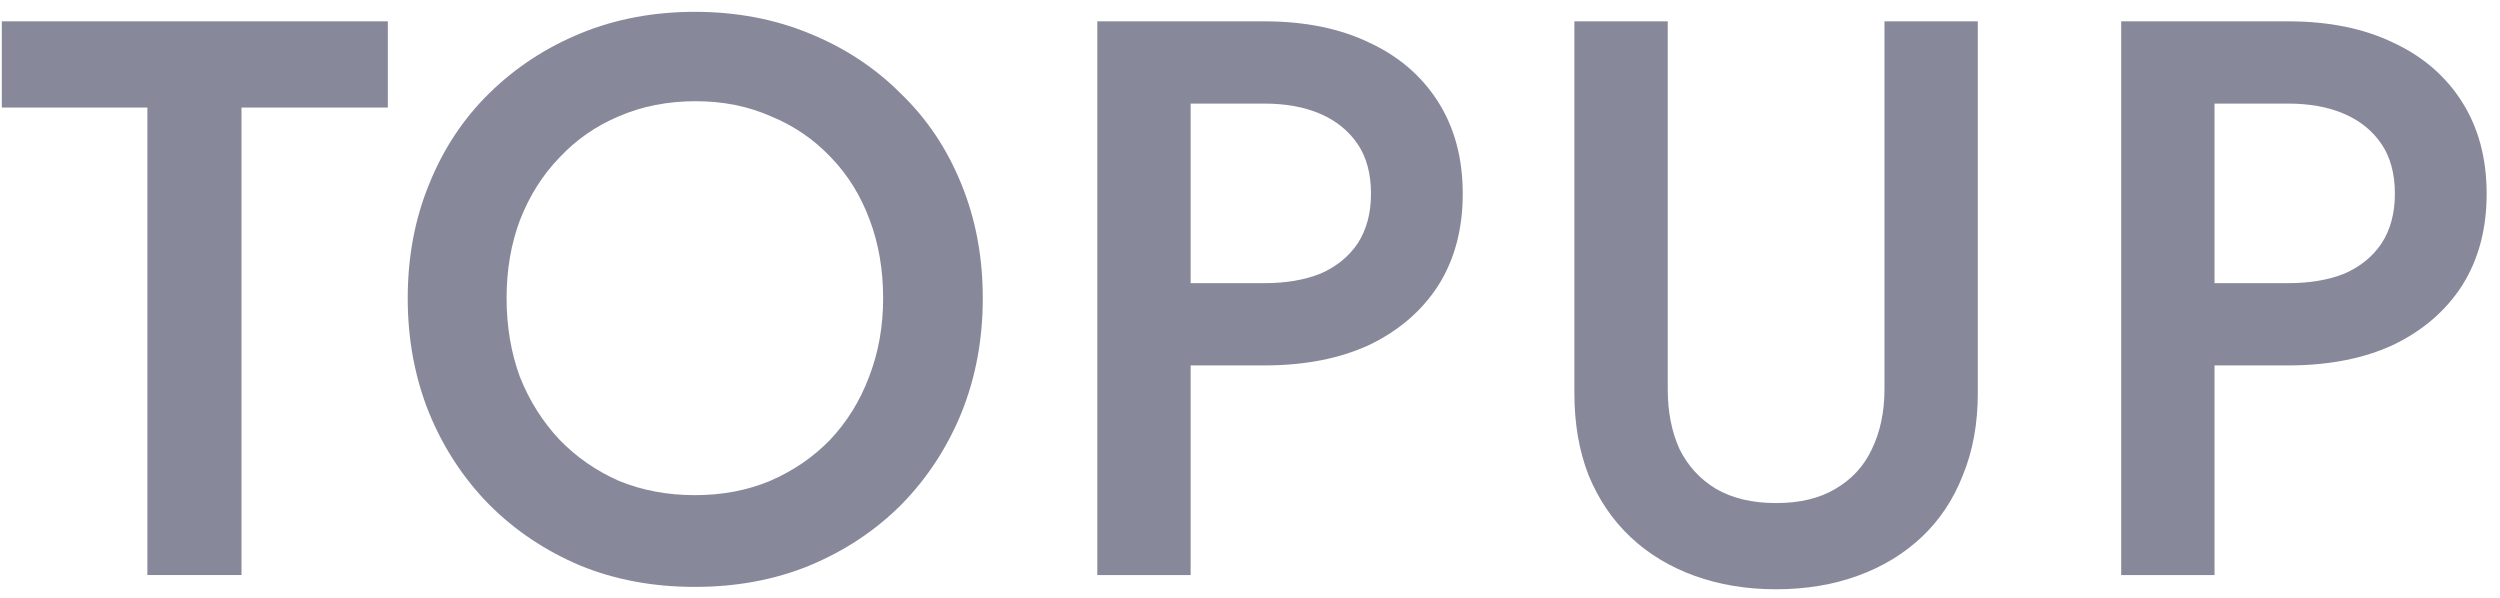 <svg width="138" height="33" viewBox="0 0 138 33" fill="none" xmlns="http://www.w3.org/2000/svg">
<path d="M0.101 5.937H8.135V31.742H13.331V5.937H21.409V1.177H0.101V5.937Z" fill="#88889B"/>
<path d="M27.964 16.46C27.964 14.888 28.212 13.447 28.707 12.137C29.231 10.798 29.958 9.648 30.89 8.688C31.821 7.698 32.913 6.941 34.165 6.417C35.446 5.864 36.857 5.587 38.4 5.587C39.914 5.587 41.297 5.864 42.548 6.417C43.829 6.941 44.935 7.698 45.867 8.688C46.798 9.648 47.511 10.798 48.006 12.137C48.501 13.447 48.749 14.888 48.749 16.46C48.749 18.032 48.487 19.487 47.963 20.826C47.468 22.136 46.755 23.286 45.823 24.276C44.892 25.236 43.785 25.993 42.505 26.546C41.253 27.07 39.87 27.332 38.356 27.332C36.843 27.332 35.446 27.07 34.165 26.546C32.913 25.993 31.821 25.236 30.89 24.276C29.958 23.286 29.231 22.136 28.707 20.826C28.212 19.487 27.964 18.032 27.964 16.46ZM22.506 16.46C22.506 18.73 22.899 20.841 23.685 22.791C24.471 24.712 25.577 26.401 27.004 27.856C28.43 29.283 30.104 30.403 32.025 31.218C33.946 32.004 36.057 32.397 38.356 32.397C40.656 32.397 42.767 32.004 44.688 31.218C46.638 30.403 48.327 29.283 49.753 27.856C51.179 26.401 52.285 24.712 53.071 22.791C53.857 20.841 54.25 18.73 54.25 16.46C54.25 14.189 53.857 12.093 53.071 10.172C52.285 8.222 51.165 6.548 49.709 5.151C48.283 3.724 46.594 2.618 44.644 1.832C42.723 1.046 40.627 0.653 38.356 0.653C36.086 0.653 33.99 1.046 32.069 1.832C30.148 2.618 28.459 3.724 27.004 5.151C25.577 6.548 24.471 8.222 23.685 10.172C22.899 12.093 22.506 14.189 22.506 16.46Z" fill="#88889B"/>
<path d="M60.571 1.177V31.742H65.724V1.177H60.571ZM63.628 5.718H69.784C70.978 5.718 72.011 5.908 72.885 6.286C73.758 6.664 74.442 7.218 74.937 7.945C75.432 8.673 75.679 9.59 75.679 10.696C75.679 11.773 75.432 12.69 74.937 13.447C74.442 14.175 73.758 14.728 72.885 15.106C72.011 15.456 70.978 15.63 69.784 15.63H63.628V20.171H69.784C72.026 20.171 73.962 19.793 75.592 19.036C77.222 18.25 78.488 17.159 79.391 15.761C80.293 14.335 80.744 12.646 80.744 10.696C80.744 8.746 80.293 7.057 79.391 5.631C78.488 4.205 77.222 3.113 75.592 2.356C73.962 1.57 72.026 1.177 69.784 1.177H63.628V5.718Z" fill="#88889B"/>
<path d="M86.906 1.177V21.7C86.906 23.388 87.168 24.902 87.692 26.241C88.245 27.58 89.017 28.715 90.007 29.647C90.996 30.578 92.175 31.291 93.543 31.786C94.912 32.281 96.411 32.528 98.041 32.528C99.671 32.528 101.17 32.281 102.538 31.786C103.906 31.291 105.085 30.578 106.075 29.647C107.065 28.715 107.822 27.58 108.346 26.241C108.899 24.902 109.175 23.388 109.175 21.7V1.177H104.023V21.481C104.023 22.733 103.79 23.839 103.324 24.8C102.888 25.731 102.218 26.459 101.316 26.983C100.442 27.507 99.351 27.769 98.041 27.769C96.731 27.769 95.625 27.507 94.722 26.983C93.849 26.459 93.18 25.731 92.714 24.8C92.277 23.839 92.059 22.733 92.059 21.481V1.177H86.906Z" fill="#88889B"/>
<path d="M117.09 1.177V31.742H122.242V1.177H117.09ZM120.146 5.718H126.303C127.496 5.718 128.53 5.908 129.403 6.286C130.276 6.664 130.96 7.218 131.455 7.945C131.95 8.673 132.197 9.59 132.197 10.696C132.197 11.773 131.95 12.69 131.455 13.447C130.96 14.175 130.276 14.728 129.403 15.106C128.53 15.456 127.496 15.63 126.303 15.63H120.146V20.171H126.303C128.544 20.171 130.48 19.793 132.11 19.036C133.74 18.25 135.007 17.159 135.909 15.761C136.811 14.335 137.263 12.646 137.263 10.696C137.263 8.746 136.811 7.057 135.909 5.631C135.007 4.205 133.74 3.113 132.11 2.356C130.48 1.57 128.544 1.177 126.303 1.177H120.146V5.718Z" fill="#88889B"/>
</svg>
